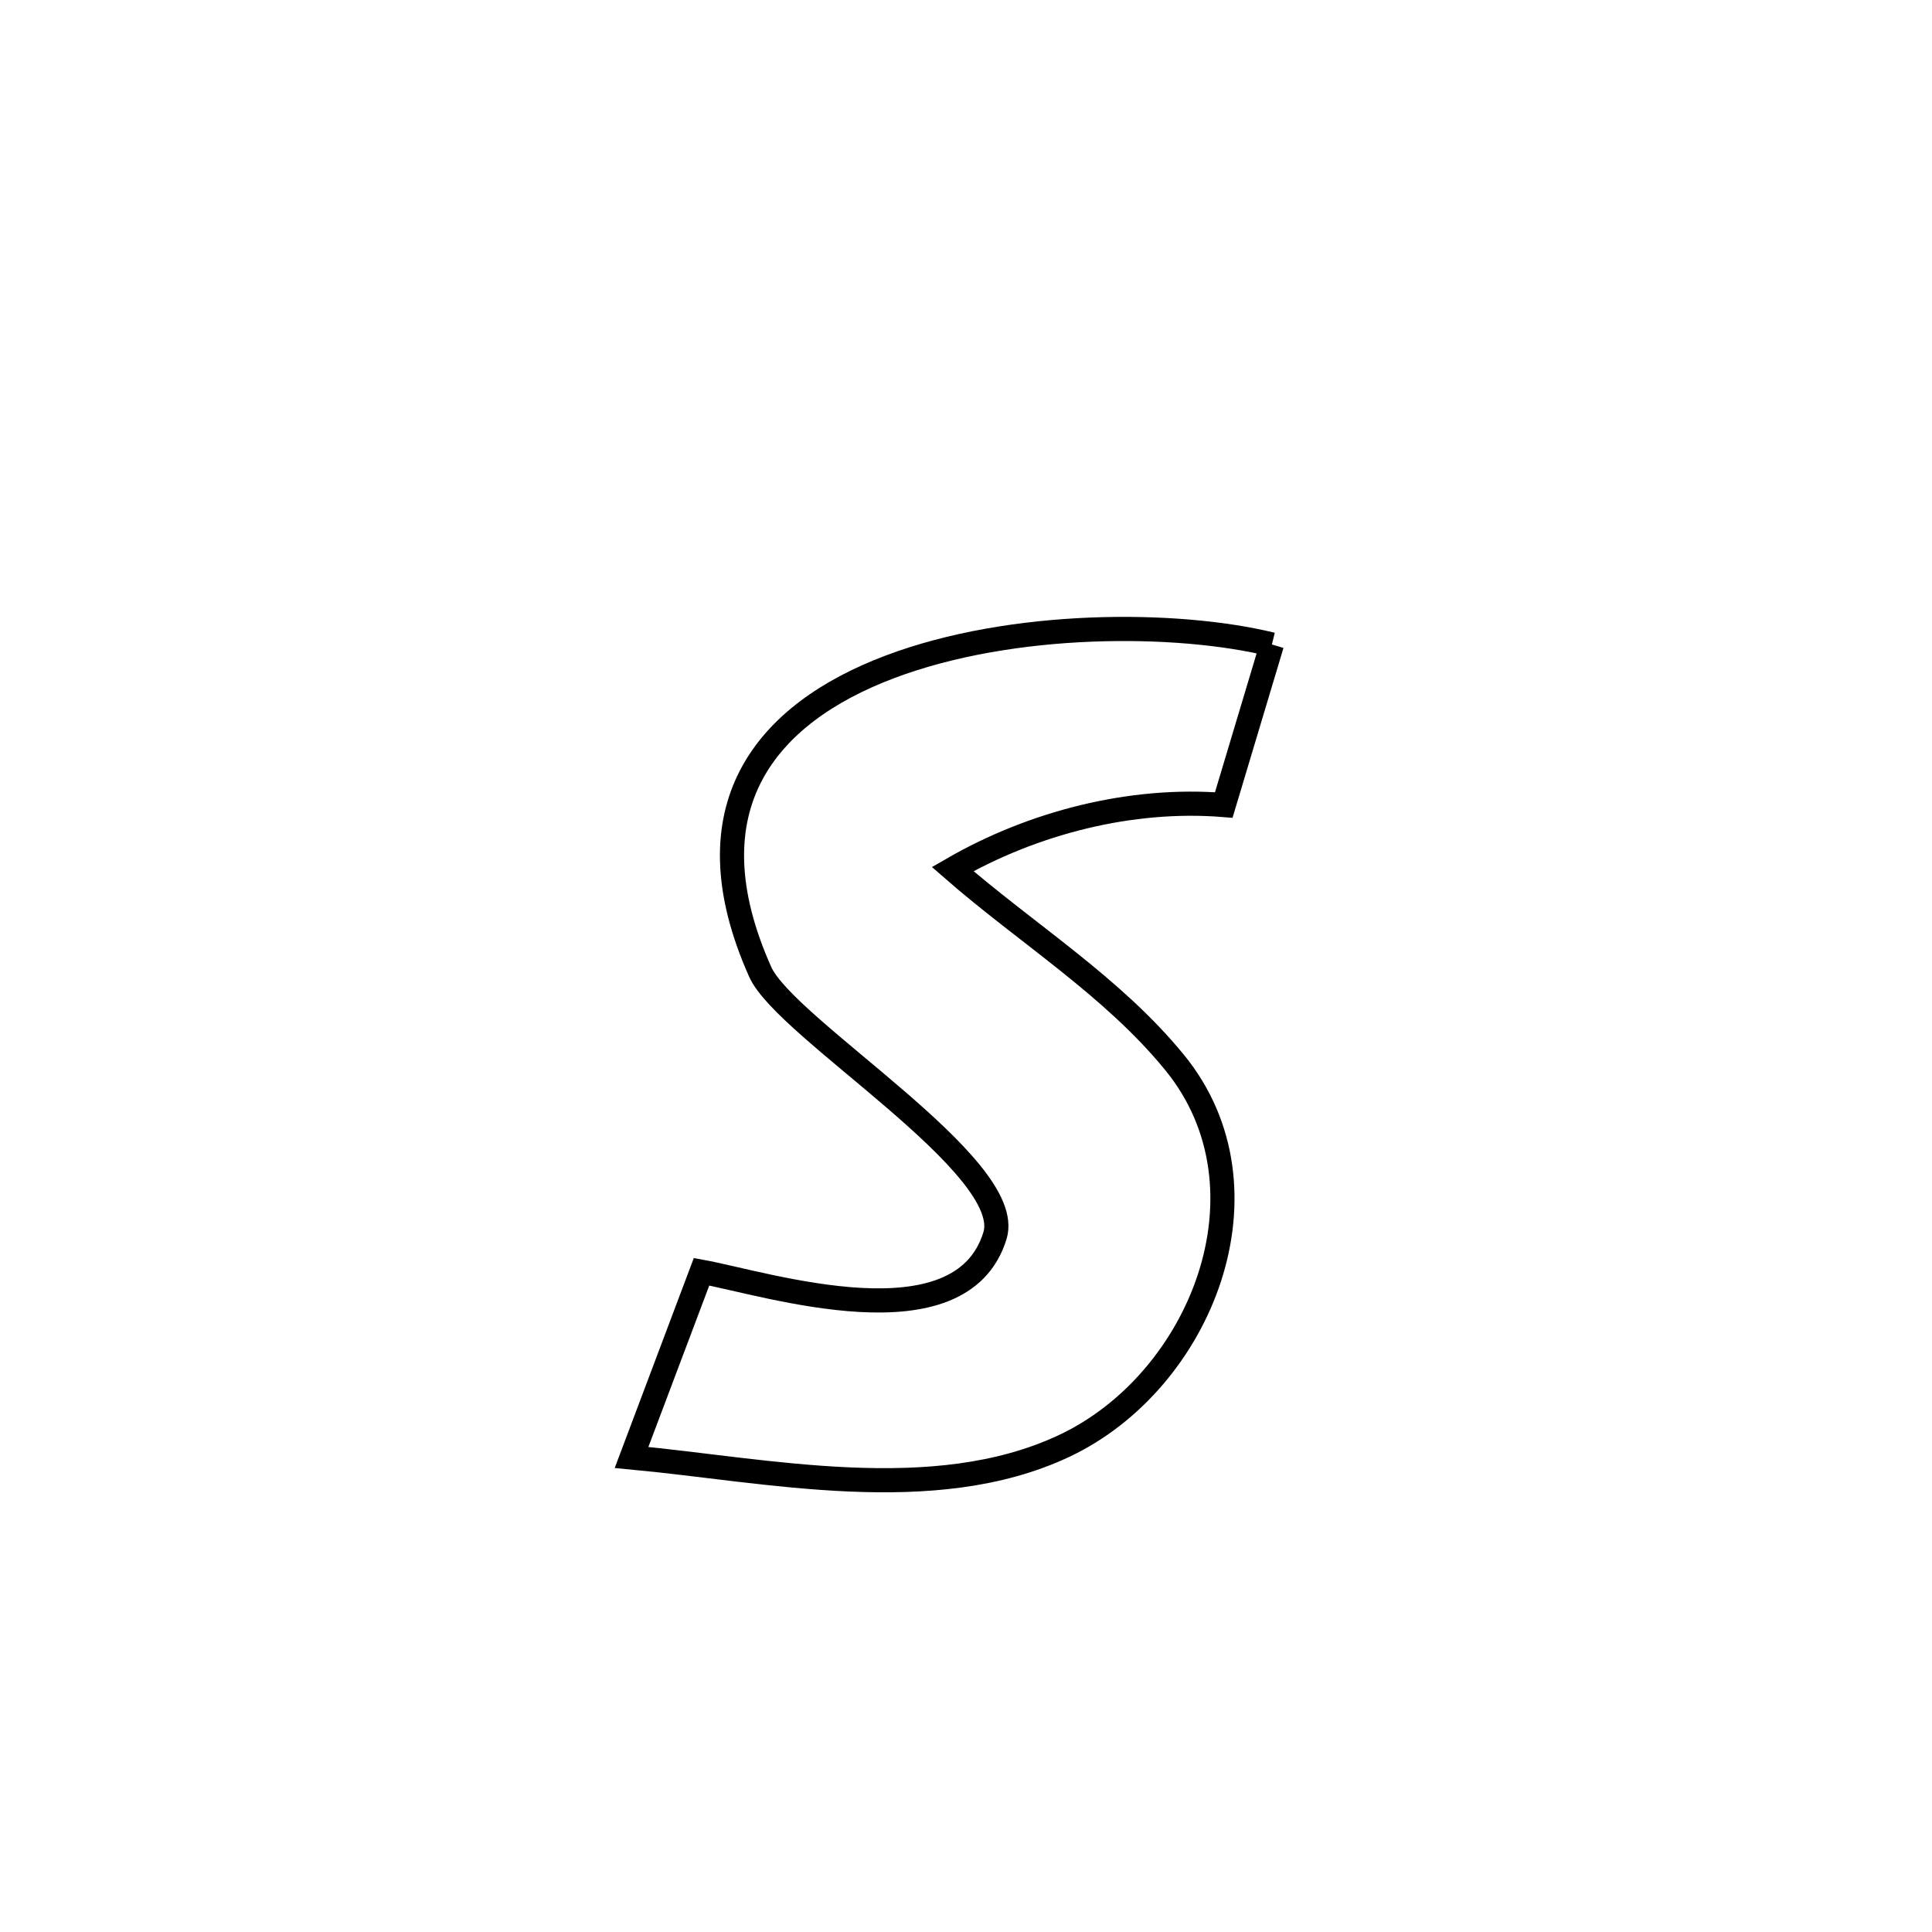 <svg xmlns="http://www.w3.org/2000/svg" viewBox="0.0 0.0 24.0 24.0" height="200px" width="200px"><path fill="none" stroke="black" stroke-width=".3" stroke-opacity="1.0"  filling="0" d="M15.8 8.006 L15.8 8.006 C15.601 8.671 15.401 9.335 15.202 10 L15.202 10 C14.052 9.907 12.833 10.219 11.834 10.796 L11.834 10.796 C12.752 11.597 13.819 12.253 14.59 13.197 C15.877 14.77 14.922 17.164 13.215 17.964 C11.595 18.724 9.526 18.262 7.845 18.105 L7.845 18.105 C7.889 17.987 8.614 16.067 8.715 15.798 L8.715 15.798 C9.525 15.946 11.937 16.733 12.36 15.349 C12.624 14.485 9.76 12.781 9.444 12.074 C8.528 10.024 9.526 8.862 11.049 8.286 C12.571 7.709 14.618 7.717 15.8 8.006 L15.8 8.006"></path></svg>